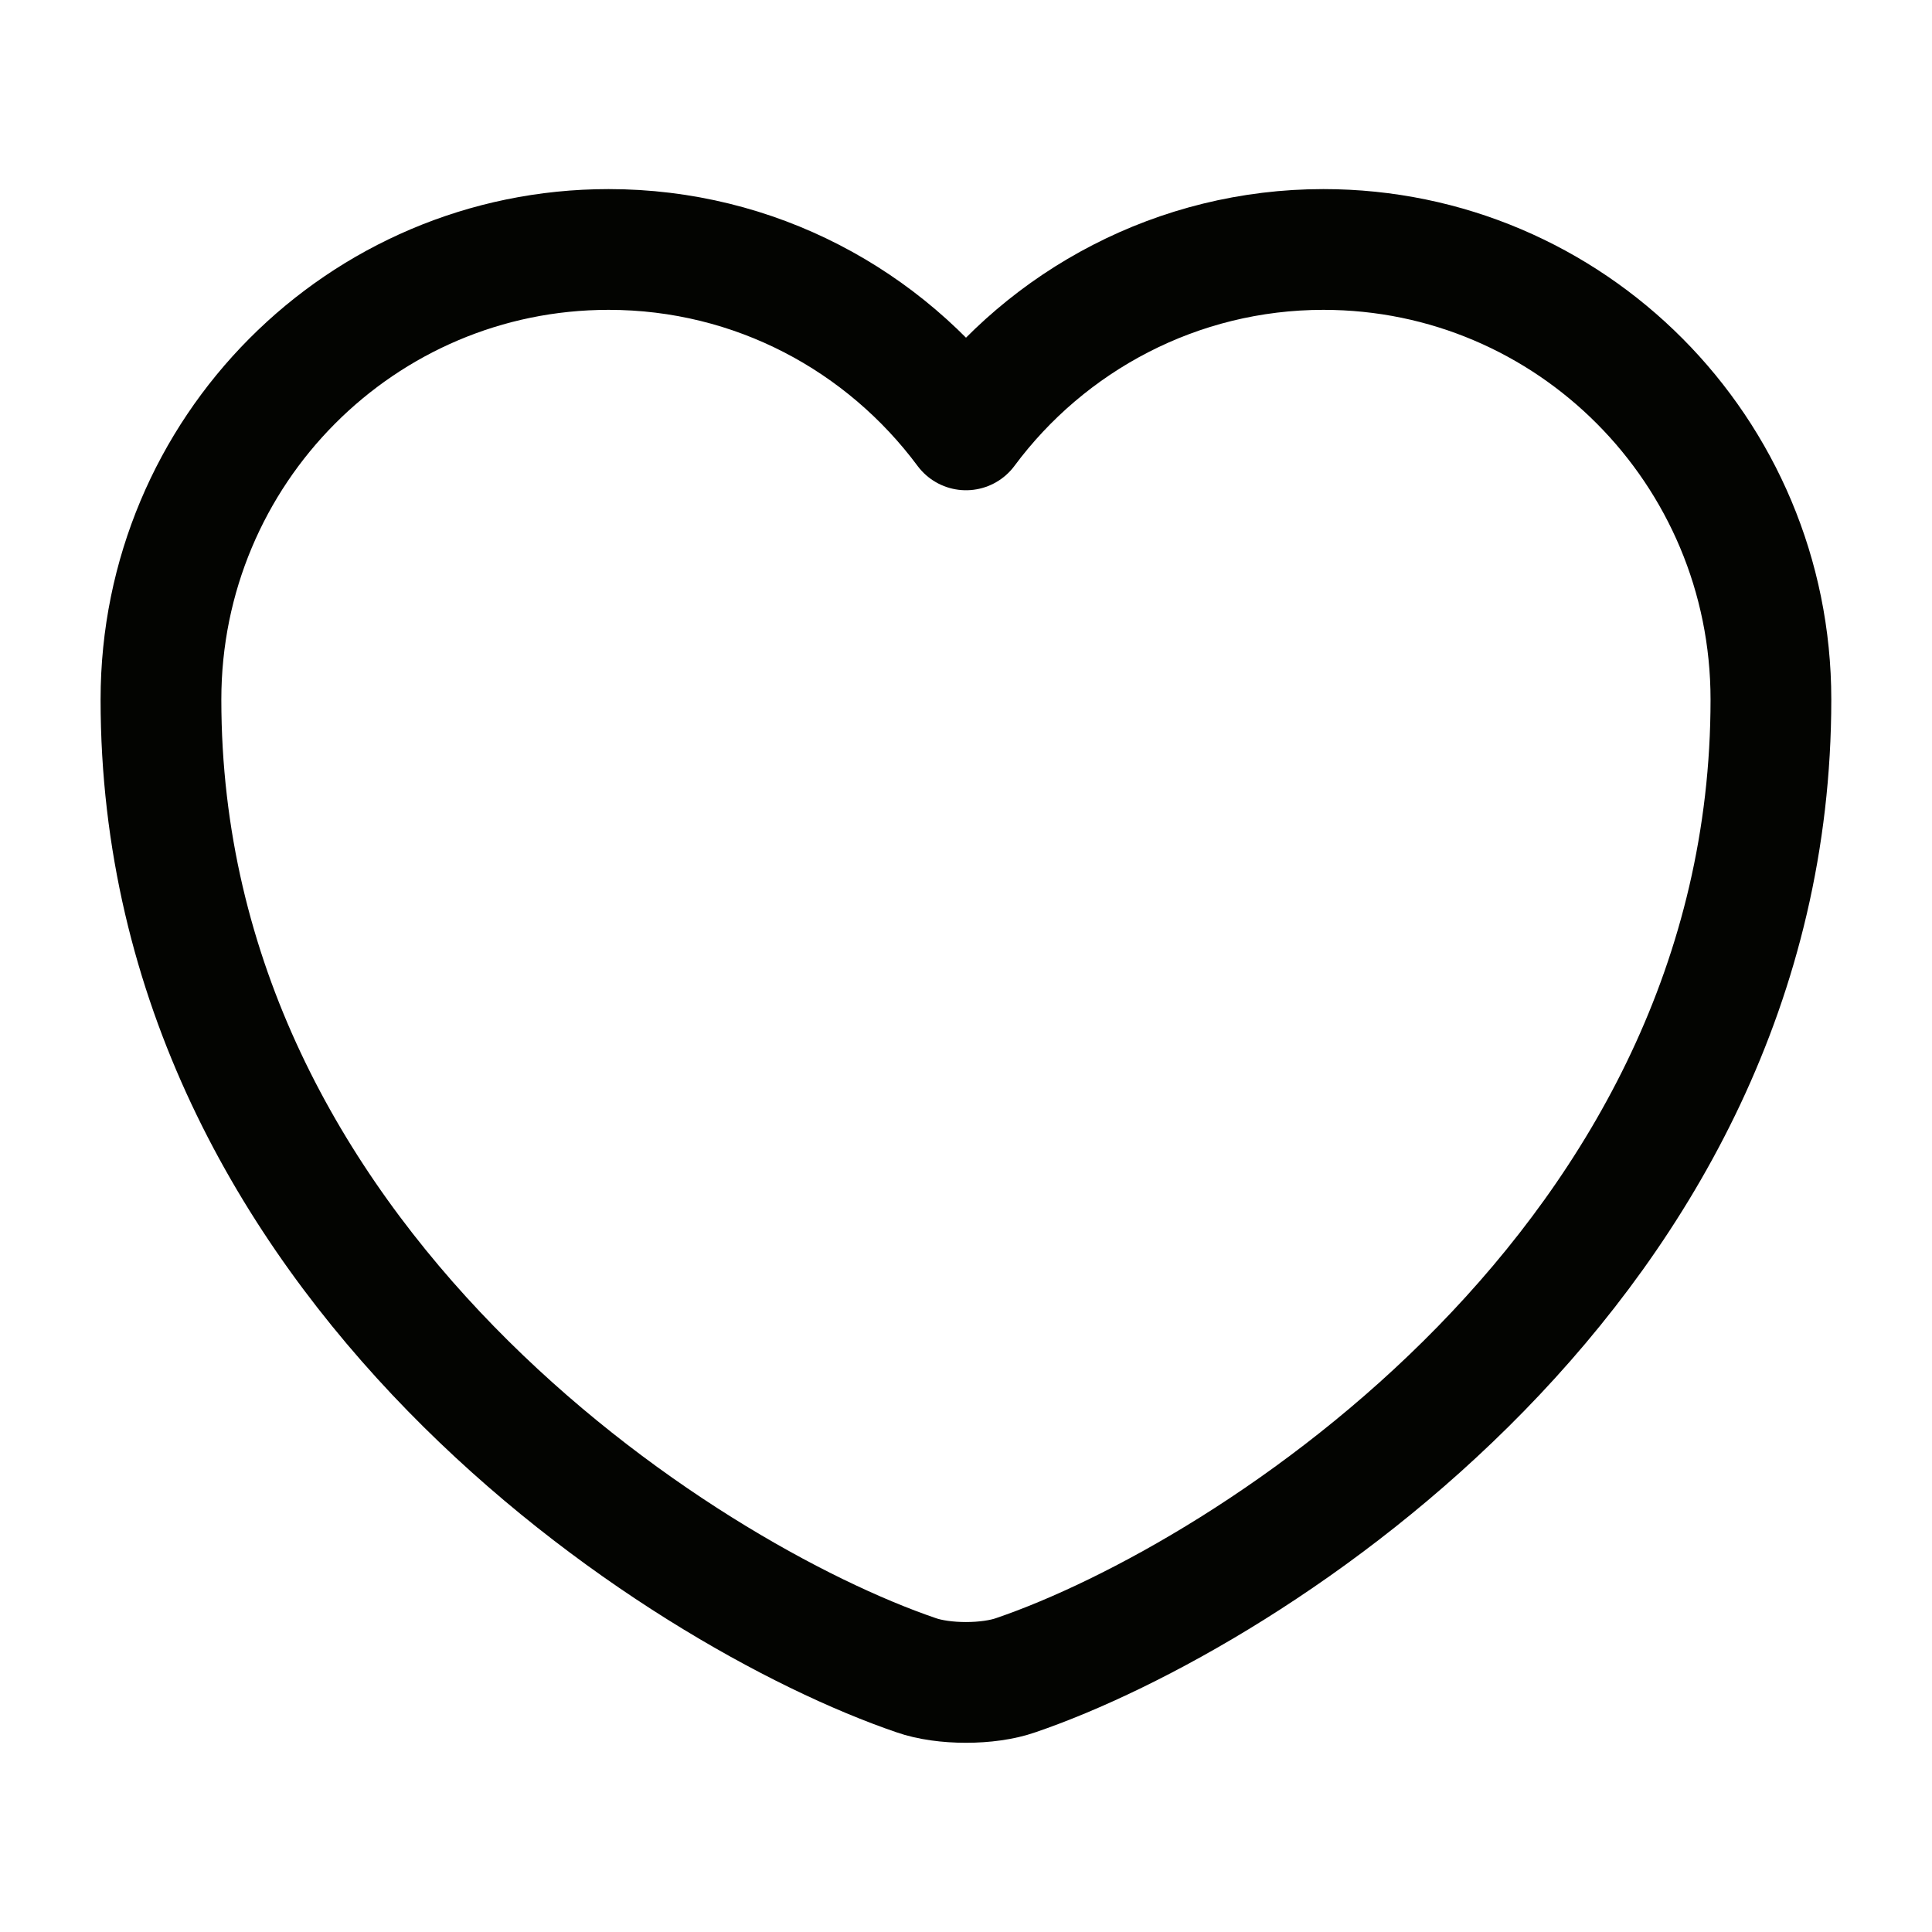 <svg width="16" height="16" viewBox="0 0 16 16" fill="none" xmlns="http://www.w3.org/2000/svg">
<path d="M8.413 13.873C8.186 13.953 7.813 13.953 7.586 13.873C5.653 13.213 1.333 10.46 1.333 5.793C1.333 3.733 2.993 2.066 5.04 2.066C6.253 2.066 7.326 2.653 8 3.56C8.673 2.653 9.753 2.066 10.96 2.066C13.006 2.066 14.666 3.733 14.666 5.793C14.666 10.46 10.346 13.213 8.413 13.873Z" stroke="#030401" stroke-linecap="round" stroke-linejoin="round"/>
</svg>
